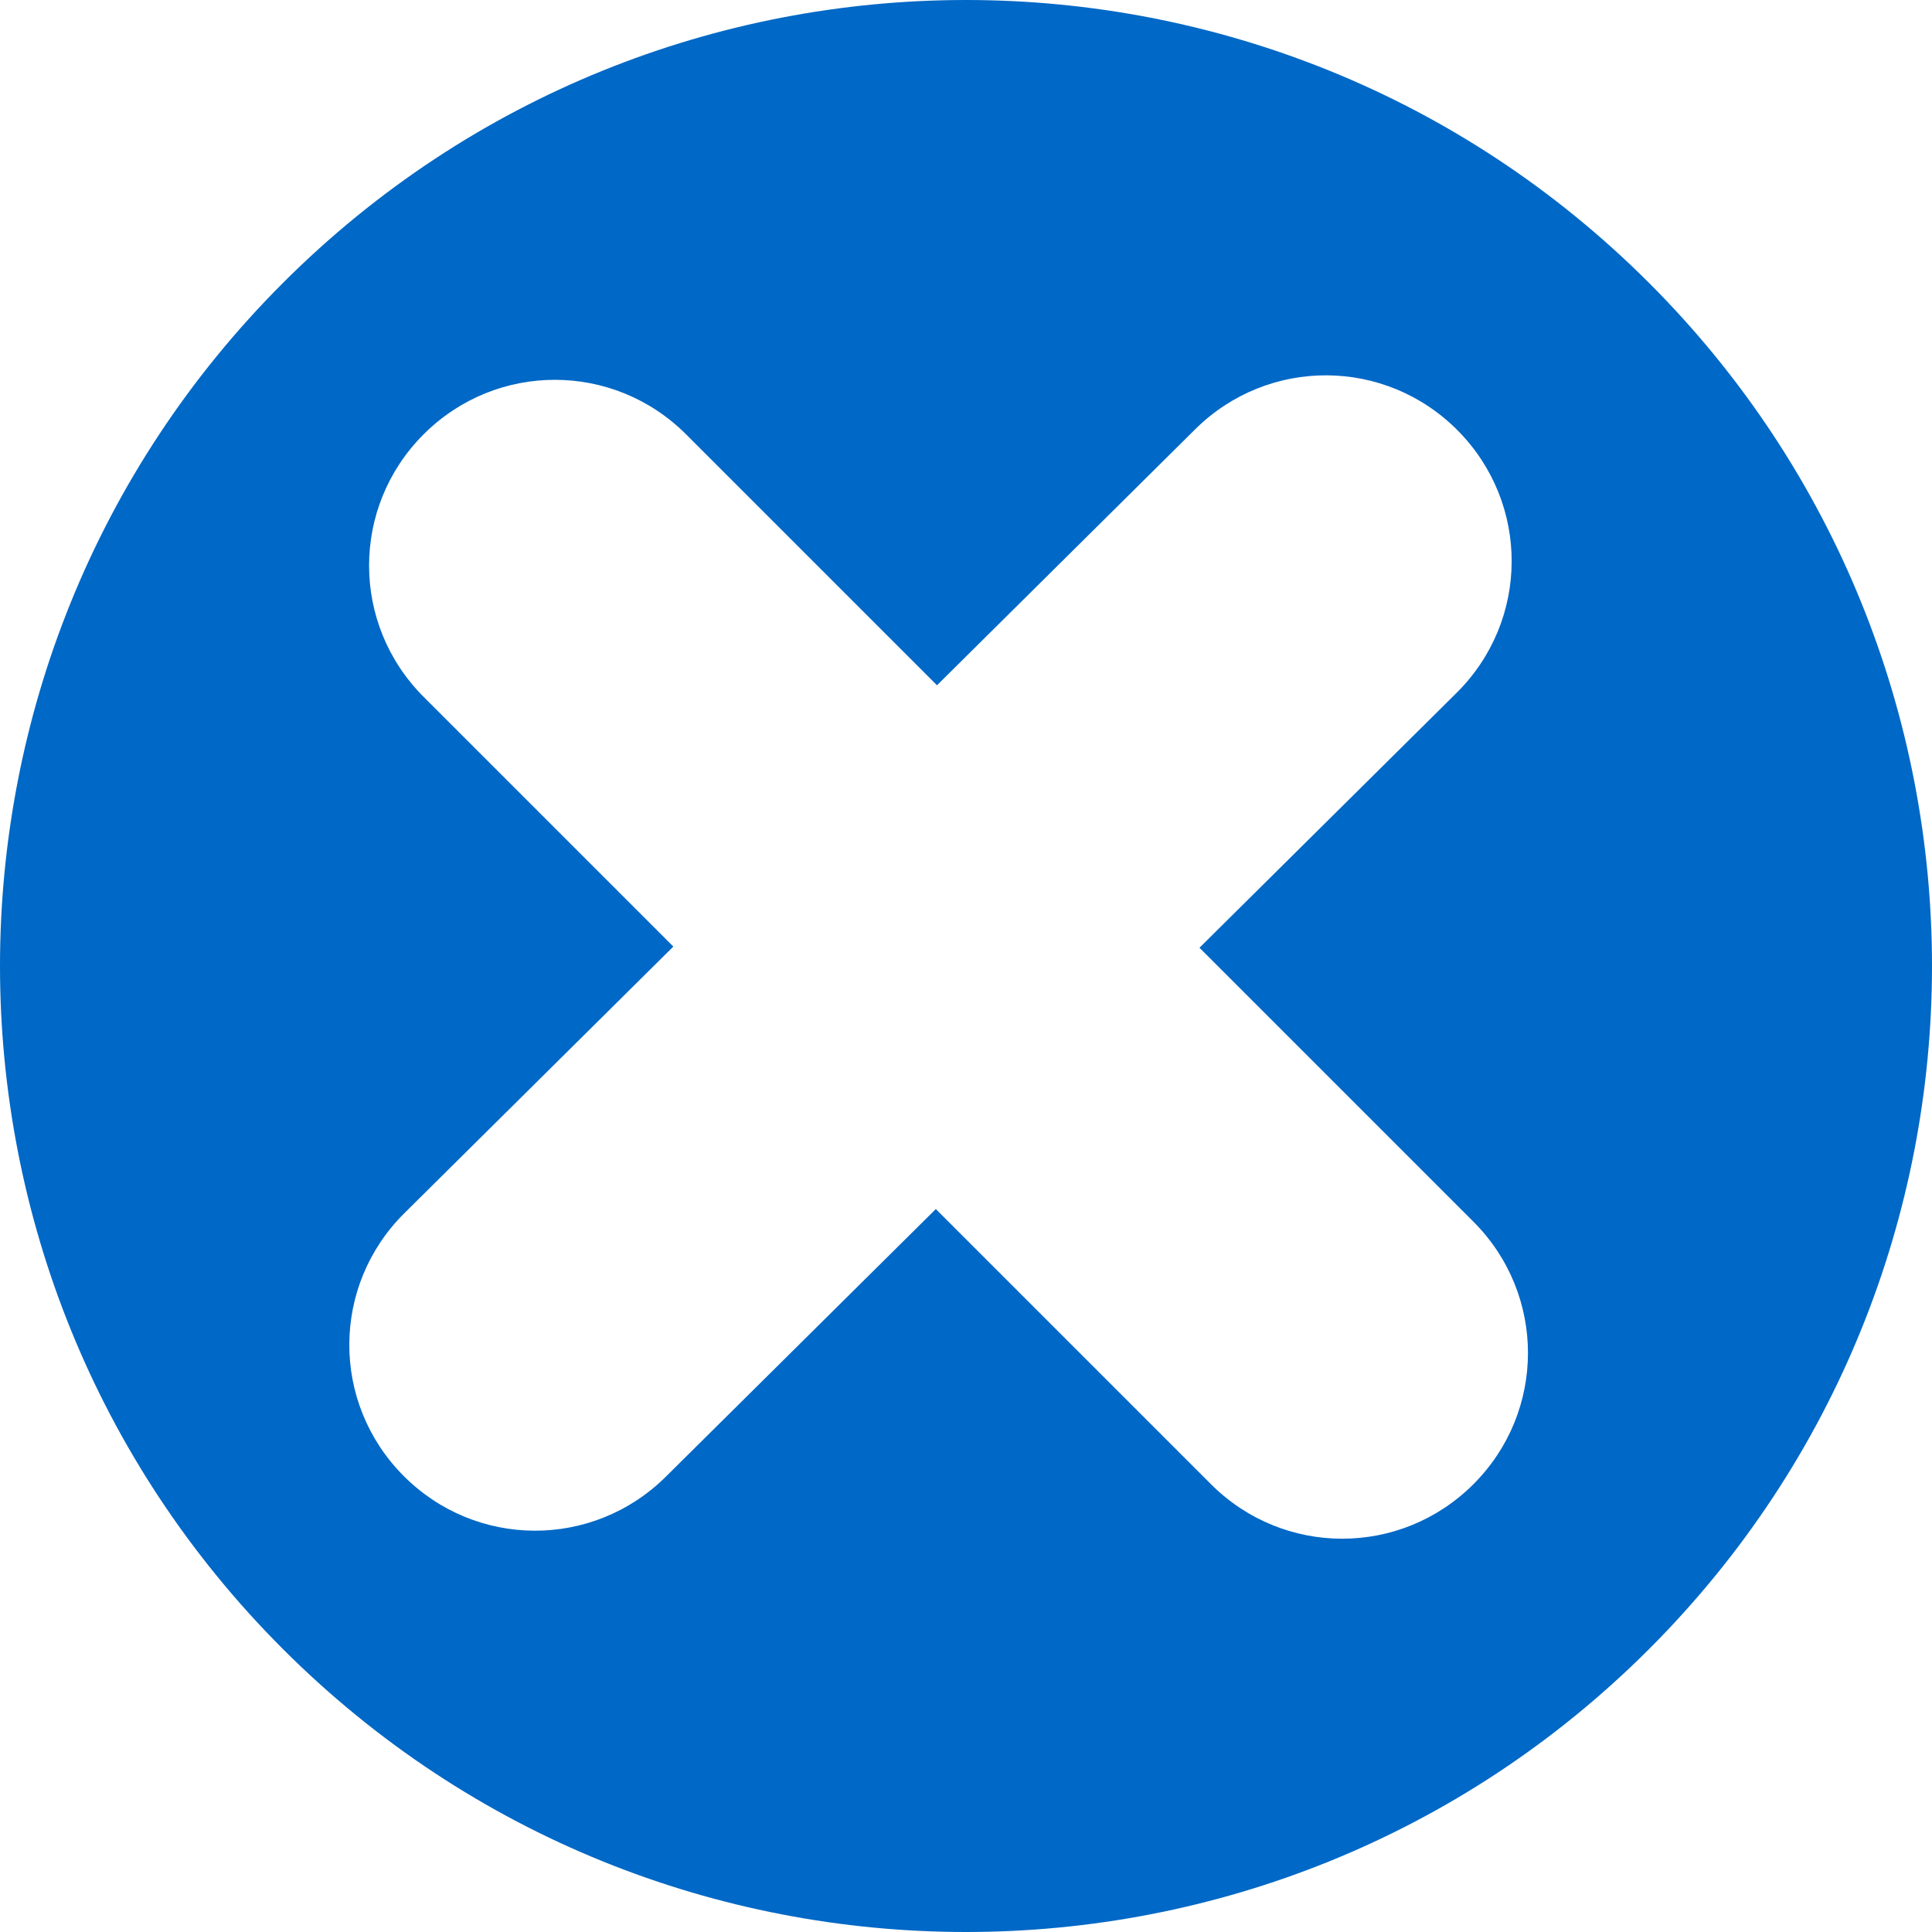 <?xml version="1.0" encoding="UTF-8" standalone="no"?>
<!-- Created with Inkscape (http://www.inkscape.org/) -->

<svg
   xmlns:dc="http://purl.org/dc/elements/1.1/"
   xmlns:cc="http://creativecommons.org/ns#"
   xmlns:rdf="http://www.w3.org/1999/02/22-rdf-syntax-ns#"
   xmlns:svg="http://www.w3.org/2000/svg"
   xmlns="http://www.w3.org/2000/svg"
   xmlns:sodipodi="http://sodipodi.sourceforge.net/DTD/sodipodi-0.dtd"
   xmlns:inkscape="http://www.inkscape.org/namespaces/inkscape"
   width="580"
   height="580"
   id="svg2"
   version="1.1"
   inkscape:version="0.48.3.1 r9886"
   sodipodi:docname="新建文档 1">
  <defs
     id="defs4" />
  <sodipodi:namedview
     id="base"
     pagecolor="#ffffff"
     bordercolor="#666666"
     borderopacity="1.0"
     inkscape:pageopacity="0.0"
     inkscape:pageshadow="2"
     inkscape:zoom="0.71"
     inkscape:cx="284.71875"
     inkscape:cy="292.72365"
     inkscape:document-units="px"
     inkscape:current-layer="layer1"
     showgrid="false"
     fit-margin-top="0"
     fit-margin-left="0"
     fit-margin-right="0"
     fit-margin-bottom="0"
     inkscape:window-width="1024"
     inkscape:window-height="718"
     inkscape:window-x="-2"
     inkscape:window-y="-3"
     inkscape:window-maximized="1" />
  <g
     inkscape:label="Layer 1"
     inkscape:groupmode="layer"
     id="layer1"
     transform="translate(-90.281,-278.656)">
    <path
       style="fill:#0068c6;fill-opacity:1;stroke:none"
       d="m 175.22,363.595 c -113.252,113.252 -113.252,296.87 0,410.122 113.252,113.252 296.87,113.252 410.122,0 113.252,-113.252 113.252,-296.87 0,-410.122 -113.252,-113.252 -296.87,-113.252 -410.122,0 z m 42.228,45.454 c 21.825,-21.825 56.973,-21.825 78.798,0 l 75.329,75.329 77.517,-76.854 c 21.921,-21.729 57.069,-21.568 78.798,0.354 21.729,21.921 21.59,57.047 -0.331,78.776 l -77.185,76.522 82.245,82.245 c 21.825,21.825 21.825,56.973 0,78.798 -21.825,21.825 -56.973,21.825 -78.798,0 l -82.599,-82.599 -81.074,80.367 c -21.921,21.729 -57.069,21.568 -78.798,-0.354 -21.729,-21.921 -21.59,-57.047 0.331,-78.776 l 80.743,-80.036 -74.975,-74.975 c -21.825,-21.825 -21.825,-56.973 0,-78.798 z"
       id="path2985"
       inkscape:connector-curvature="0" />
  </g>
</svg>
